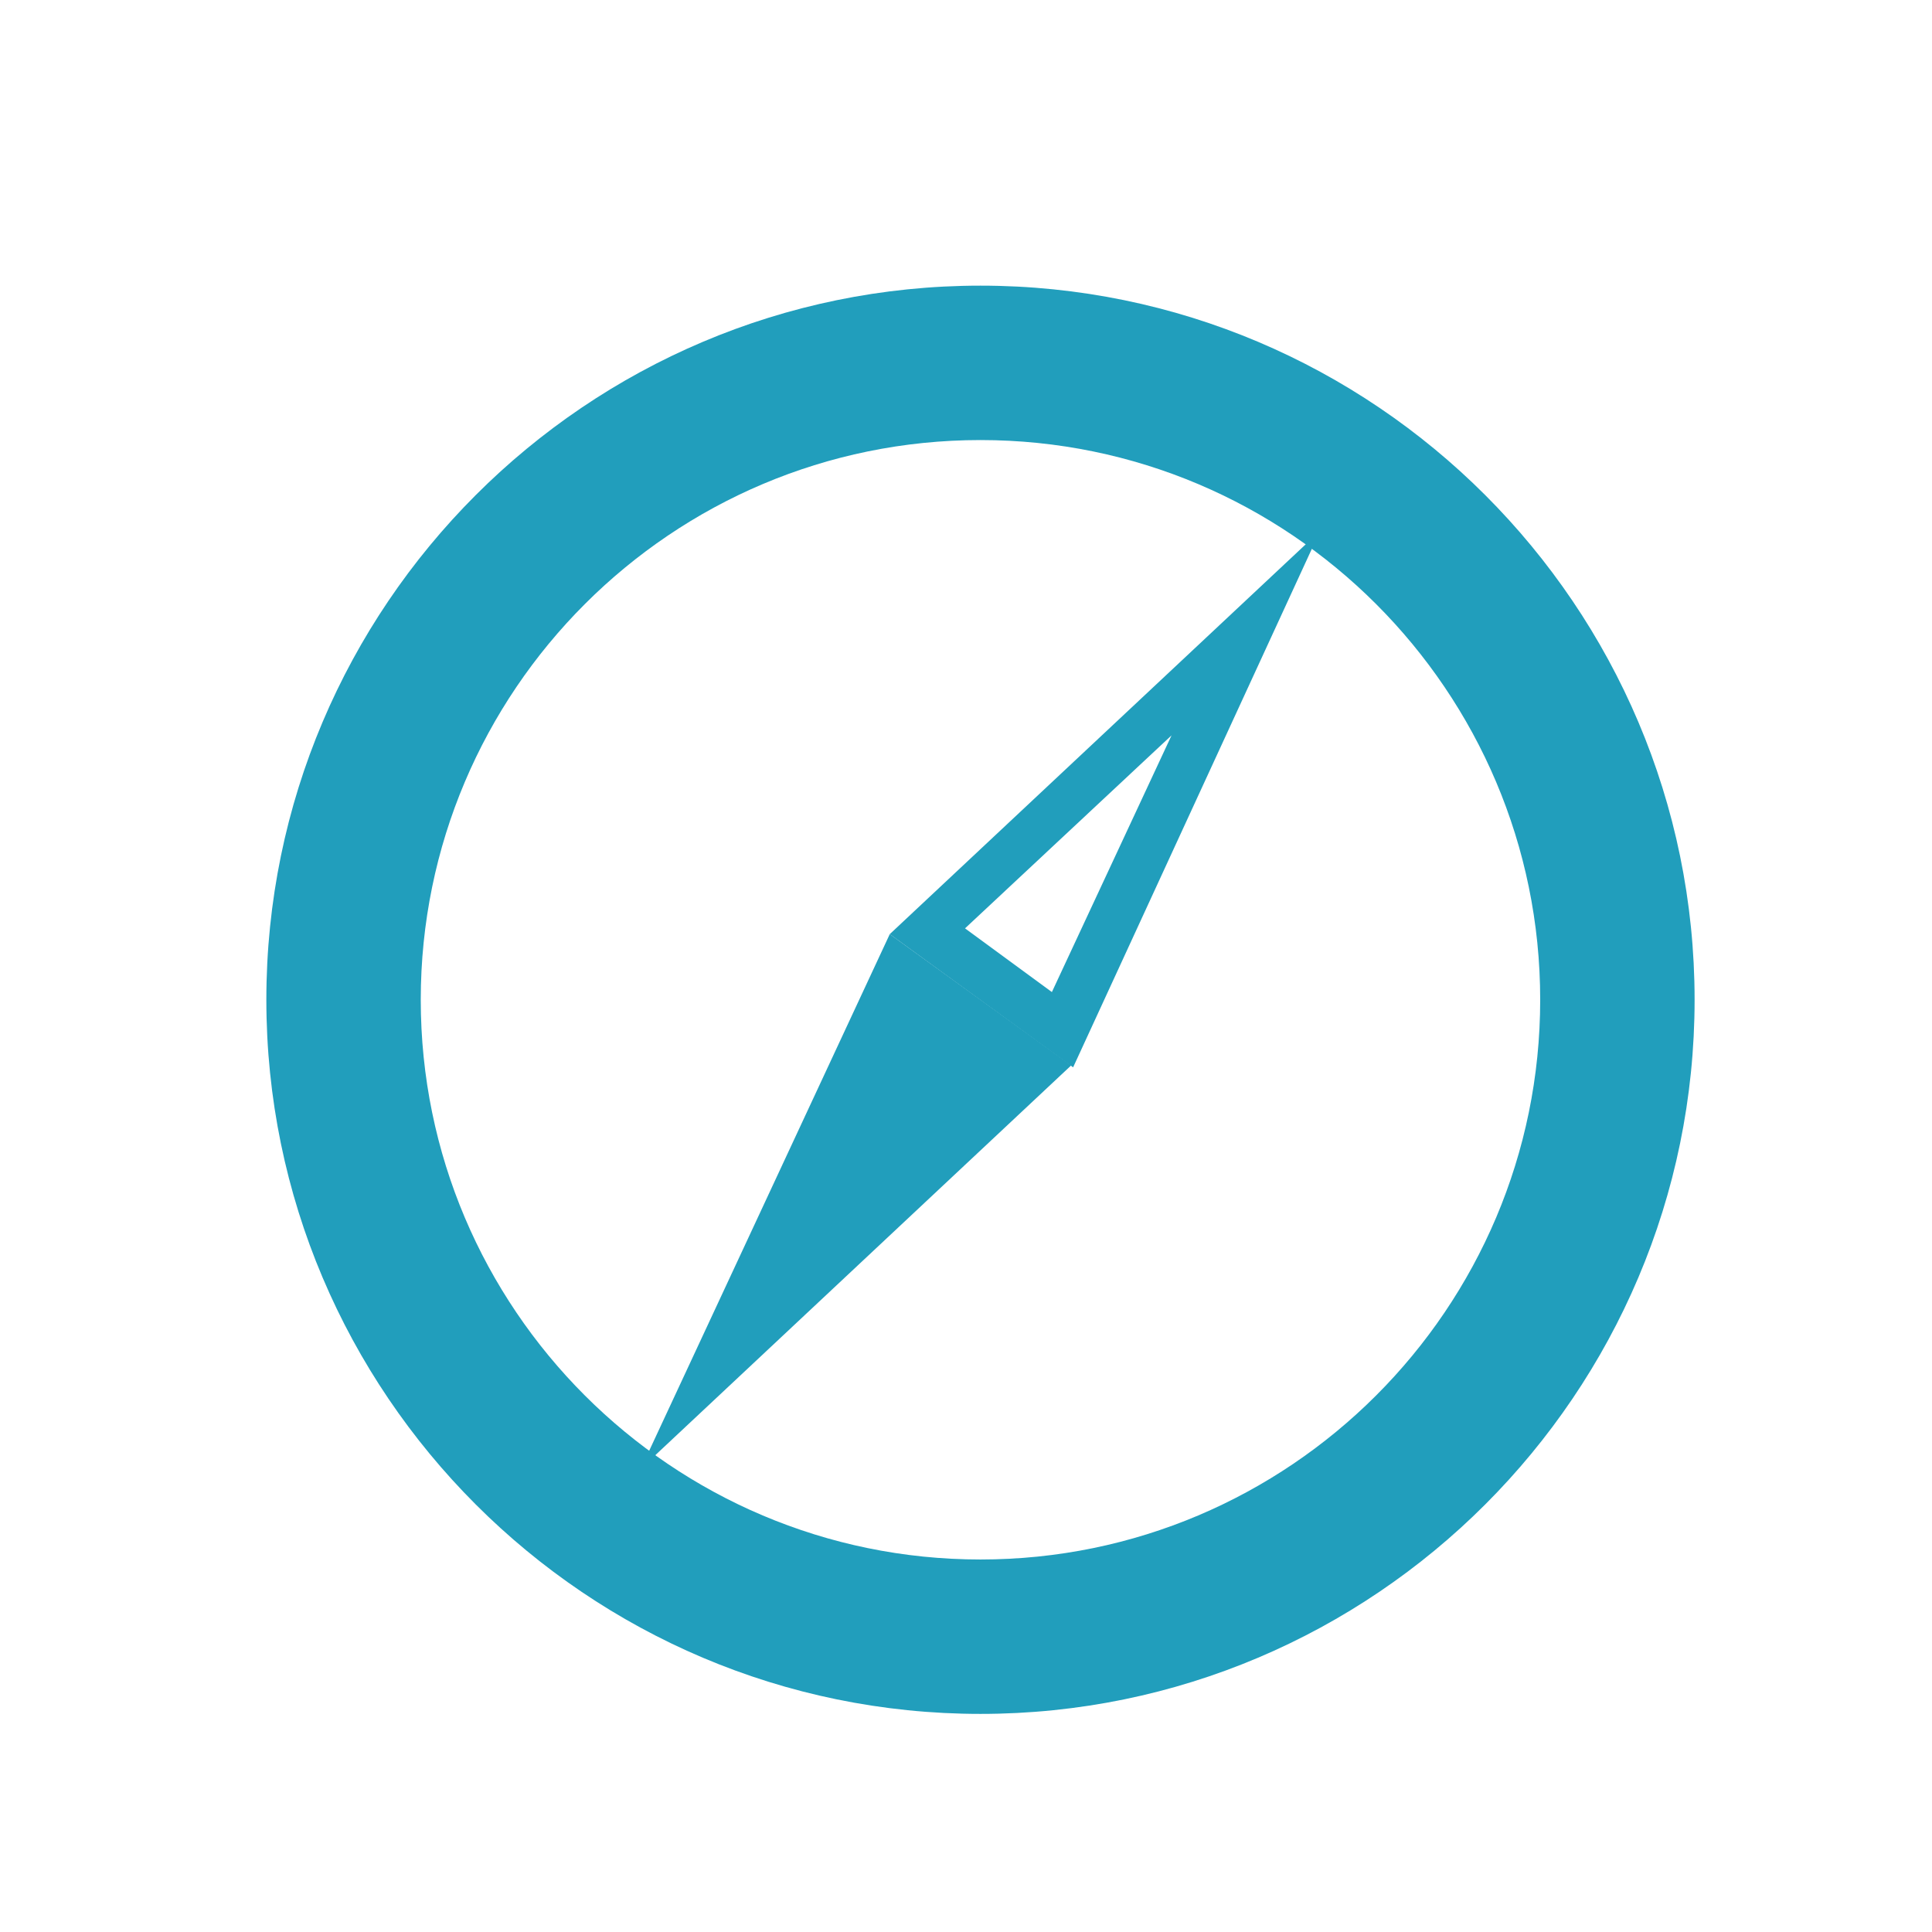 <?xml version="1.0" encoding="utf-8"?>
<!-- Generator: Adobe Illustrator 24.3.0, SVG Export Plug-In . SVG Version: 6.00 Build 0)  -->
<svg version="1.1" id="Layer_1" xmlns="http://www.w3.org/2000/svg" xmlns:xlink="http://www.w3.org/1999/xlink" x="0px" y="0px"
	 viewBox="0 0 100.1 100.1" style="enable-background:new 0 0 100.1 100.1;" xml:space="preserve">
<style type="text/css">
	.st0{fill:#219EBC;}
	.st1{display:none;}
	.st2{display:inline;fill:#219EBC;}
	.st3{display:inline;}
	.st4{fill:#FFFFFF;}
</style>
<g>
	<path class="st0" d="M50.8,22.8c16,0,29,13,29,29s-13,29-29,29s-29-13-29-29S34.8,22.8,50.8,22.8 M50.8,14.8c-20.4,0-37,16.6-37,37
		s16.6,37,37,37s37-16.6,37-37S71.2,14.8,50.8,14.8L50.8,14.8z"/>
</g>
<polygon class="st0" points="33.2,76.1 46.1,48.4 55.5,55.2 "/>
<g>
	<path class="st0" d="M60.7,38.1l-6.2,13.3L50,48.1L60.7,38.1 M68.4,27.5L46.1,48.4l9.5,6.9L68.4,27.5L68.4,27.5z"/>
</g>
<g id="Layer_2" class="st1">
	<path class="st2" d="M89,58L71.9,19.1c-0.6-1.4,0-3,1.4-3.6l2.5-1.1c1.4-0.6,3,0,3.6,1.4l17.2,38.9c0.6,1.4,0,3-1.4,3.6l-2.5,1.1
		C91.2,60,89.6,59.3,89,58z"/>
	<path class="st2" d="M70.3,26.1L41.2,38.9C36,36.2,31.1,34.1,29.1,35c-4.9,2.2,14.3,46,19.4,43.8c1.7-0.8,3.5-5.7,5-11.4l29.4-13
		L70.3,26.1z"/>
	<path class="st2" d="M3.7,72.4c0.9,2.1,10.9-2.1,30.8-7.4c-1.8-3-3.7-7.8-4.5-10.2C22.6,59.2,2.8,70.3,3.7,72.4z"/>
	<g class="st3">
		<path class="st4" d="M39.1,50.6l5-2.2c2.3-1,4.3-0.5,5.1,1.4c0.9,2,0,3.8-2.4,4.9l-2.6,1.2l1.5,3.5l-2.4,1L39.1,50.6z M43.4,53.9
			l2.4-1.1c1-0.4,1.5-1.1,1.1-2c-0.3-0.8-1-1.1-2.2-0.6l-2.4,1.1L43.4,53.9z"/>
		<path class="st4" d="M54.5,50.9l1.7,3.7l-2.3,1L49.6,46l5.3-2.3c2.2-1,4-0.5,4.8,1.2c0.6,1.3,0.2,2.3-0.7,3c0.5,0,1.7-0.1,2.5,1.6
			l0.2,0.5c0.3,0.7,0.6,1.4,1,1.8l-2.4,1.1c-0.4-0.4-0.6-0.9-1.1-2l-0.1-0.3c-0.4-1-1-1.2-2.4-0.6L54.5,50.9z M53.8,49.1l2.4-1.1
			c1.1-0.5,1.5-1.1,1.1-2c-0.3-0.8-1-1-2.2-0.5l-2.5,1.1L53.8,49.1z"/>
		<path class="st4" d="M72.4,41.7c1.2,2.7,0.5,5.9-3.1,7.5c-3.3,1.5-6.2,0-7.4-2.8c-1.2-2.7-0.2-5.9,3.1-7.4
			C68.4,37.4,71.2,39,72.4,41.7z M64.4,45.2c0.8,1.8,2.4,2.9,4.3,2c2-0.9,2-2.8,1.3-4.4c-0.8-1.7-2.3-2.8-4.2-2
			C63.8,41.6,63.7,43.5,64.4,45.2z"/>
	</g>
</g>
</svg>
